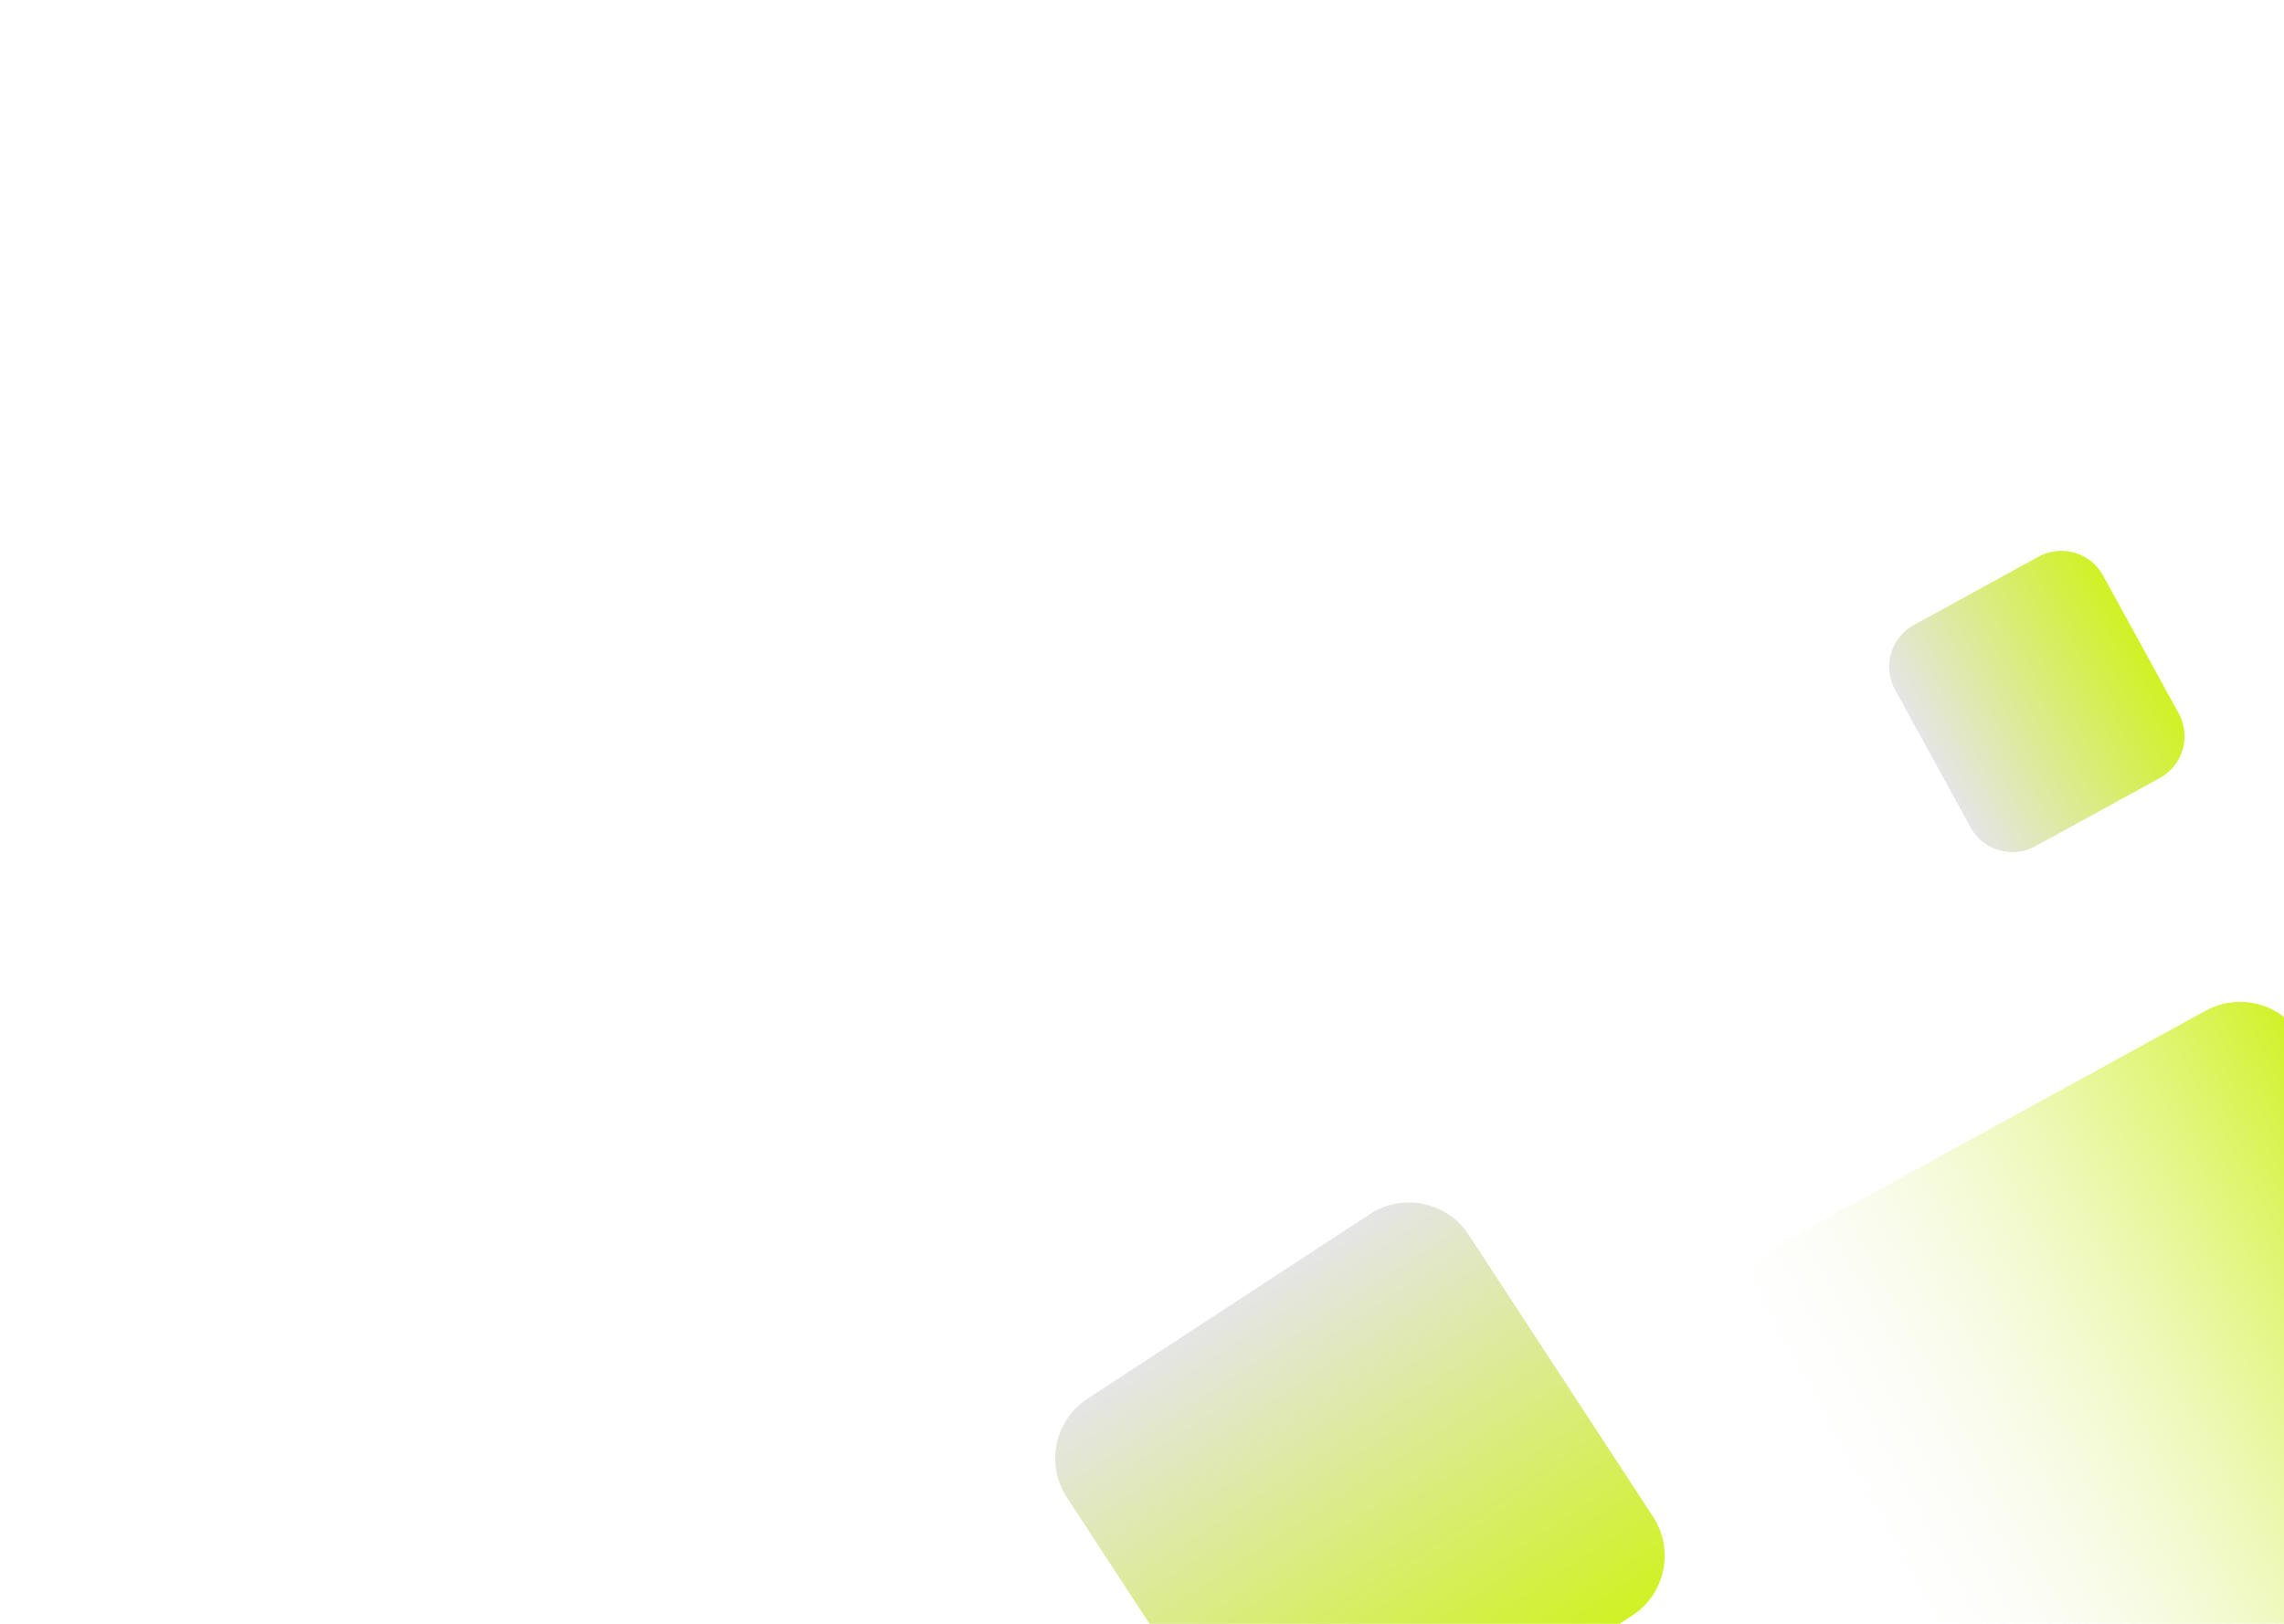 <svg viewBox="0 0 1440 1024" fill="none" xmlns="http://www.w3.org/2000/svg">
<g clip-path="url(#clip0)">
<rect width="1440" height="1024" fill="white"/>
<path d="M672.627 944.31C659.026 923.51 664.862 895.621 685.663 882.02L863.668 765.627C884.468 752.026 912.357 757.862 925.958 778.663L1042.2 956.443C1055.81 977.243 1049.97 1005.13 1029.17 1018.73L940.166 1076.93L851.163 1135.13C830.363 1148.73 802.474 1142.89 788.873 1122.09L672.627 944.31Z" fill="url(#paint0_linear)"/>
<g filter="url(#filter0_d)">
<path d="M1390.69 633.341C1412.48 621.392 1439.83 629.372 1451.78 651.164L1587.88 899.39C1599.83 921.182 1591.85 948.535 1570.06 960.483L1300.08 1108.51C1278.29 1120.46 1250.94 1112.48 1238.99 1090.68L1102.89 842.458C1090.94 820.666 1098.92 793.314 1120.71 781.365L1390.69 633.341Z" fill="url(#paint1_linear)"/>
</g>
<path d="M1285.19 351.07C1299.72 343.103 1317.95 348.422 1325.92 362.949L1373.6 449.898C1381.57 464.425 1376.25 482.66 1361.72 490.627L1283.16 533.71C1268.63 541.677 1250.4 536.358 1242.43 521.831L1194.75 434.882C1186.78 420.355 1192.1 402.12 1206.63 394.153L1285.19 351.07Z" fill="url(#paint2_linear)"/>
</g>
<defs>
<filter id="filter0_d" x="1077.26" y="611.706" width="536.259" height="526.436" filterUnits="userSpaceOnUse" color-interpolation-filters="sRGB">
<feFlood flood-opacity="0" result="BackgroundImageFix"/>
<feColorMatrix in="SourceAlpha" type="matrix" values="0 0 0 0 0 0 0 0 0 0 0 0 0 0 0 0 0 0 127 0"/>
<feOffset dy="4"/>
<feGaussianBlur stdDeviation="2"/>
<feColorMatrix type="matrix" values="0 0 0 0 0 0 0 0 0 0 0 0 0 0 0 0 0 0 0.25 0"/>
<feBlend mode="normal" in2="BackgroundImageFix" result="effect1_dropShadow"/>
<feBlend mode="normal" in="SourceGraphic" in2="effect1_dropShadow" result="shape"/>
</filter>
<linearGradient id="paint0_linear" x1="774.665" y1="823.824" x2="940.166" y2="1076.93" gradientUnits="userSpaceOnUse">
<stop stop-color="#E5E5E5"/>
<stop offset="1" stop-color="#D0F224"/>
</linearGradient>
<linearGradient id="paint1_linear" x1="1519.83" y1="775.277" x2="1170.94" y2="966.571" gradientUnits="userSpaceOnUse">
<stop stop-color="#D0F224"/>
<stop offset="1" stop-color="#F5F5F5" stop-opacity="0"/>
</linearGradient>
<linearGradient id="paint2_linear" x1="1349.76" y1="406.424" x2="1218.59" y2="478.356" gradientUnits="userSpaceOnUse">
<stop stop-color="#D0F224"/>
<stop offset="1" stop-color="#E5E5E5"/>
</linearGradient>
<clipPath id="clip0">
<rect width="1440" height="1024" fill="white"/>
</clipPath>
</defs>
</svg>
